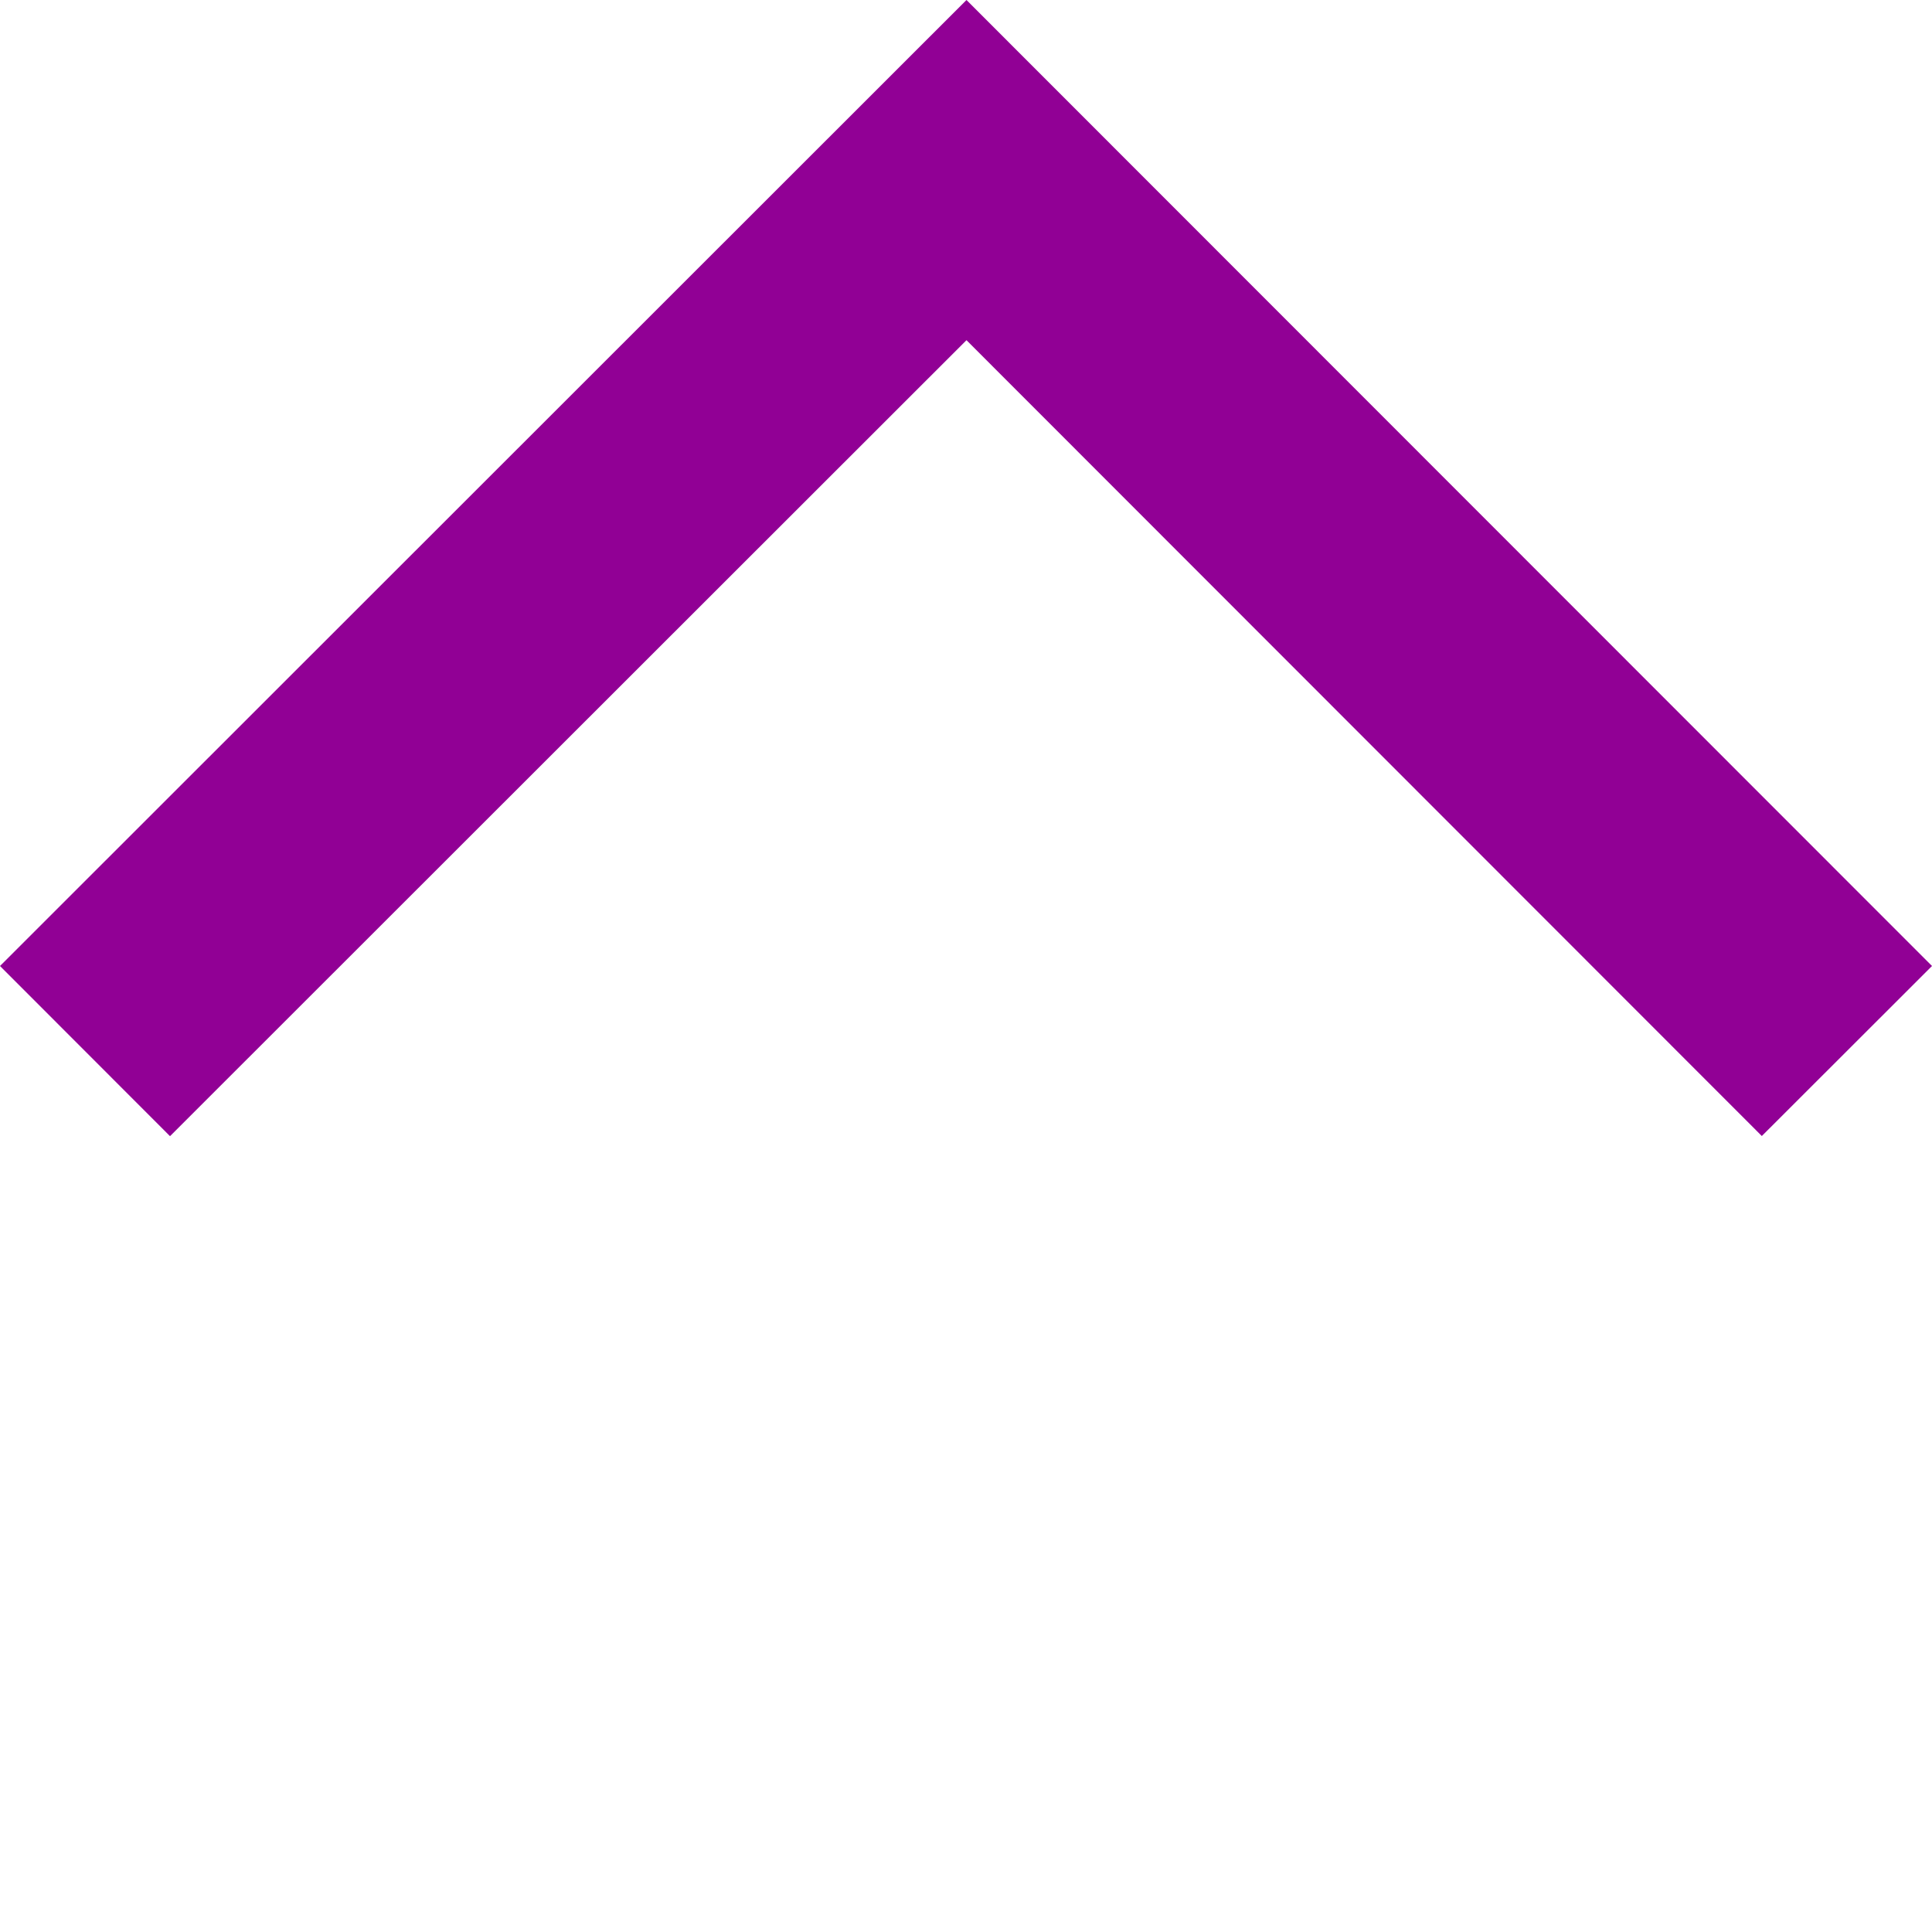<?xml version="1.0" encoding="utf-8"?>
<svg fill="#910095" viewBox="0 0 12 12" xmlns="http://www.w3.org/2000/svg" xmlns:xlink="http://www.w3.org/1999/xlink">
  <polygon points="6.003 4.113 1.056 9.057 0 8 6.003 2 12 8 10.943 9.056" transform="translate(0 -2)" />
</svg>